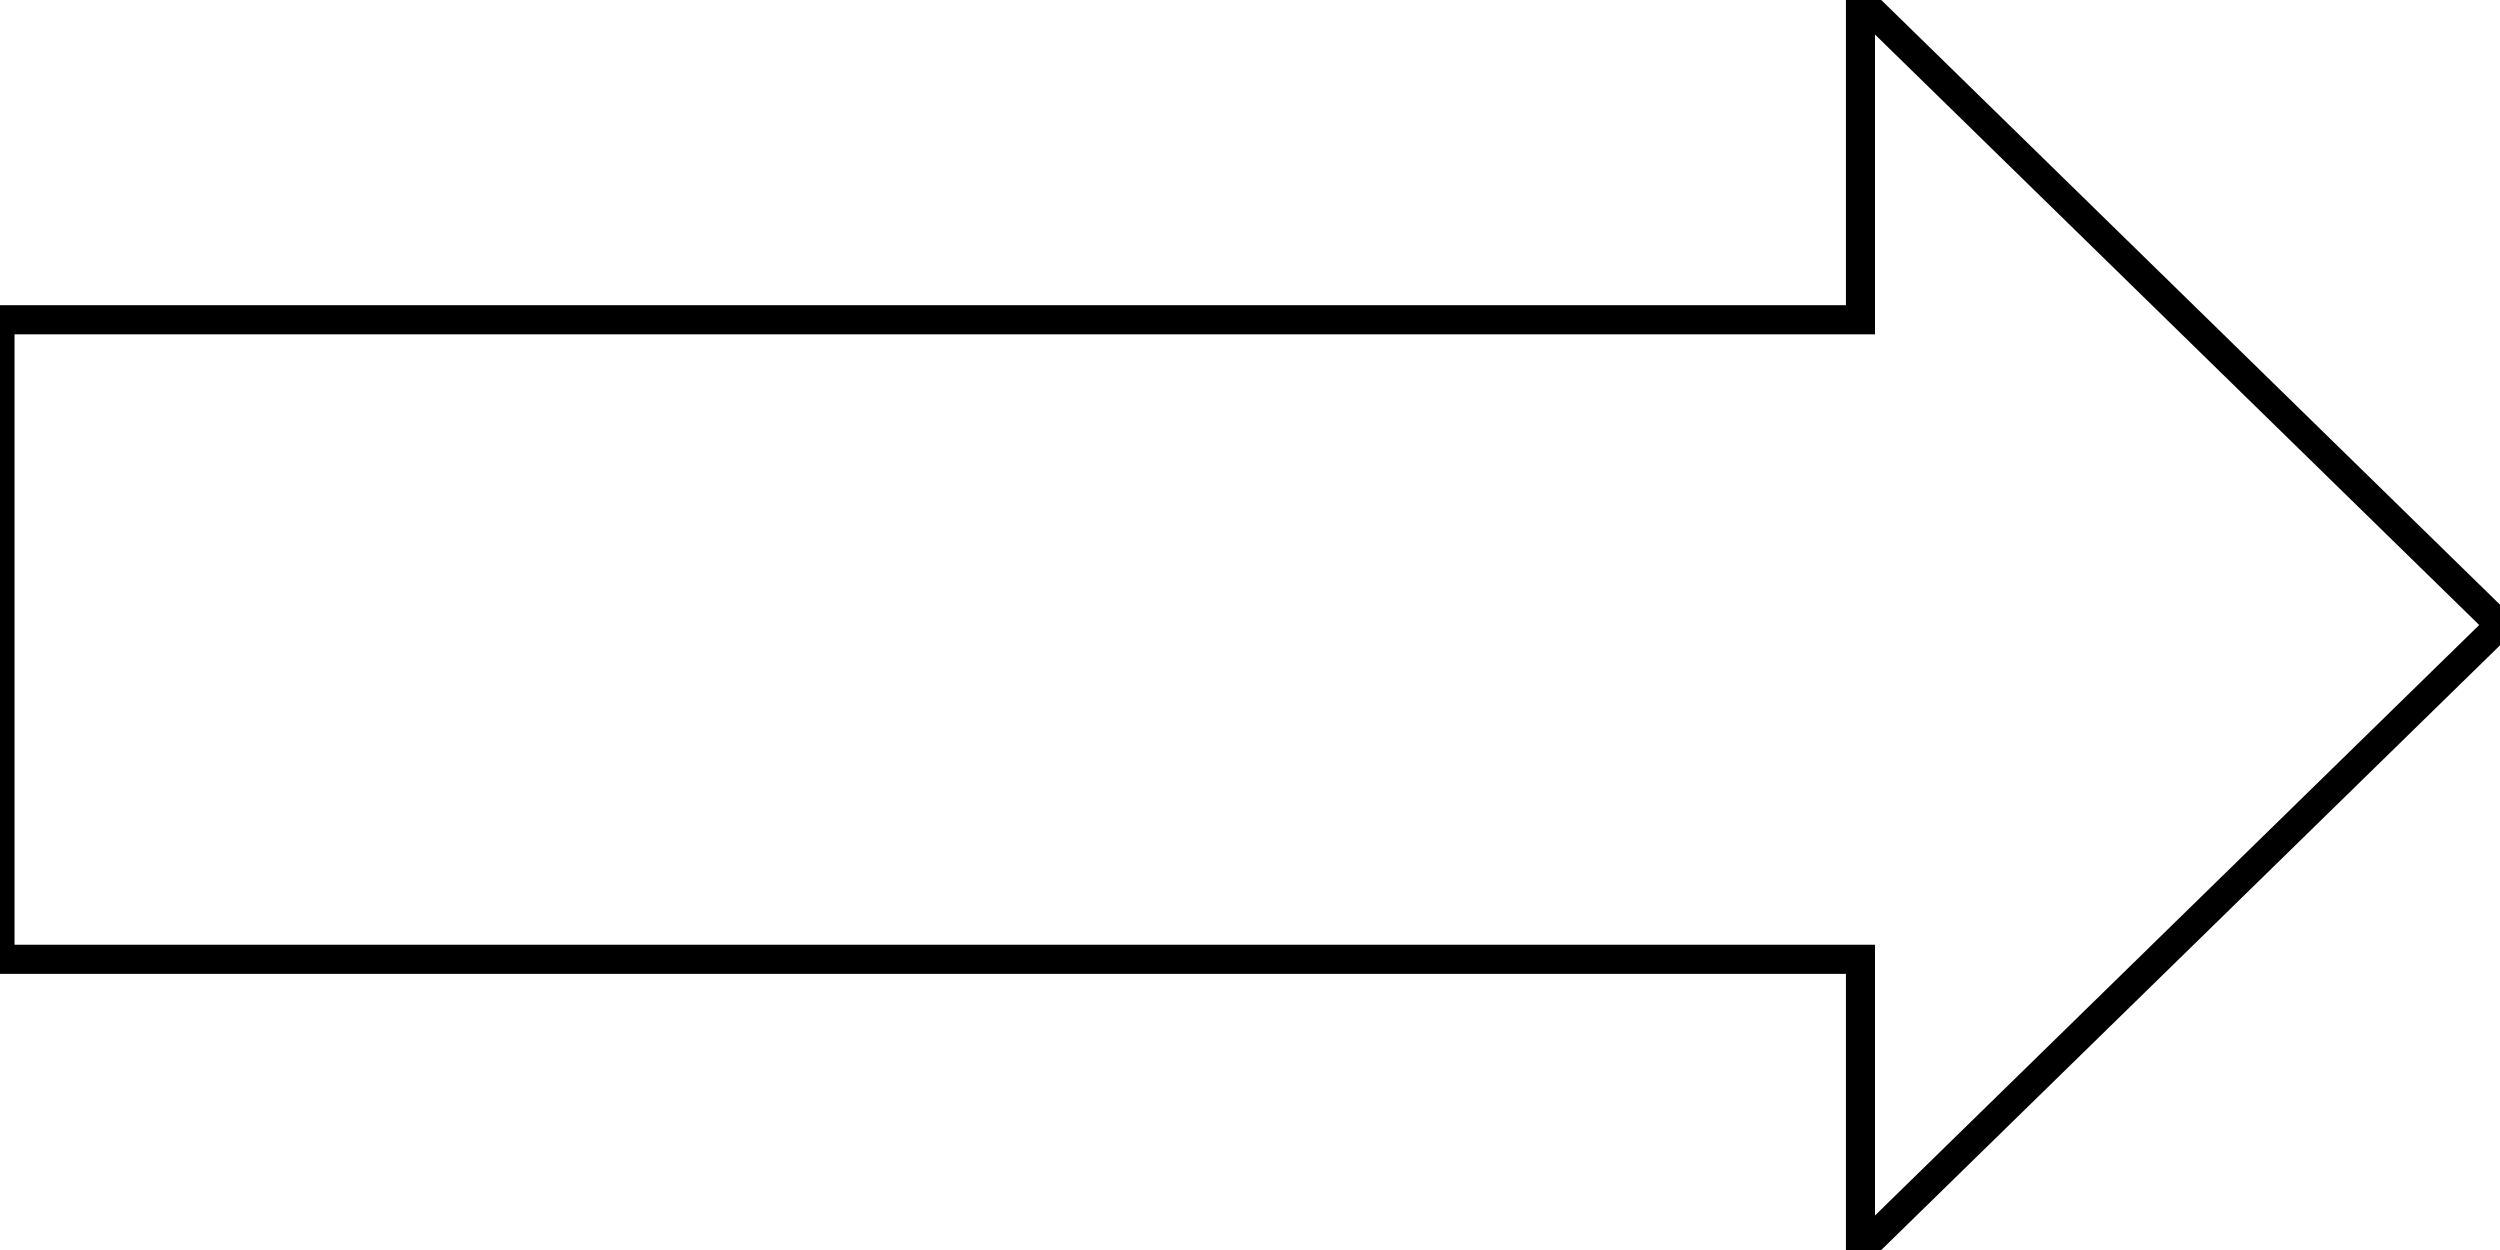 <svg preserveAspectRatio="none" aria-hidden="true" focusable="false" data-prefix="fas" data-icon="ppwork-outlined-arrow-right" class="svg-inline--fa fa-w-16" role="img" xmlns="http://www.w3.org/2000/svg" viewBox="0 0 86 42.999" fill="transparent" stroke="#000">
  <path d="M-223-141h-64v-22h64v-11l22,21.5L-223-131Z" transform="translate(287 174)"/>
</svg>
